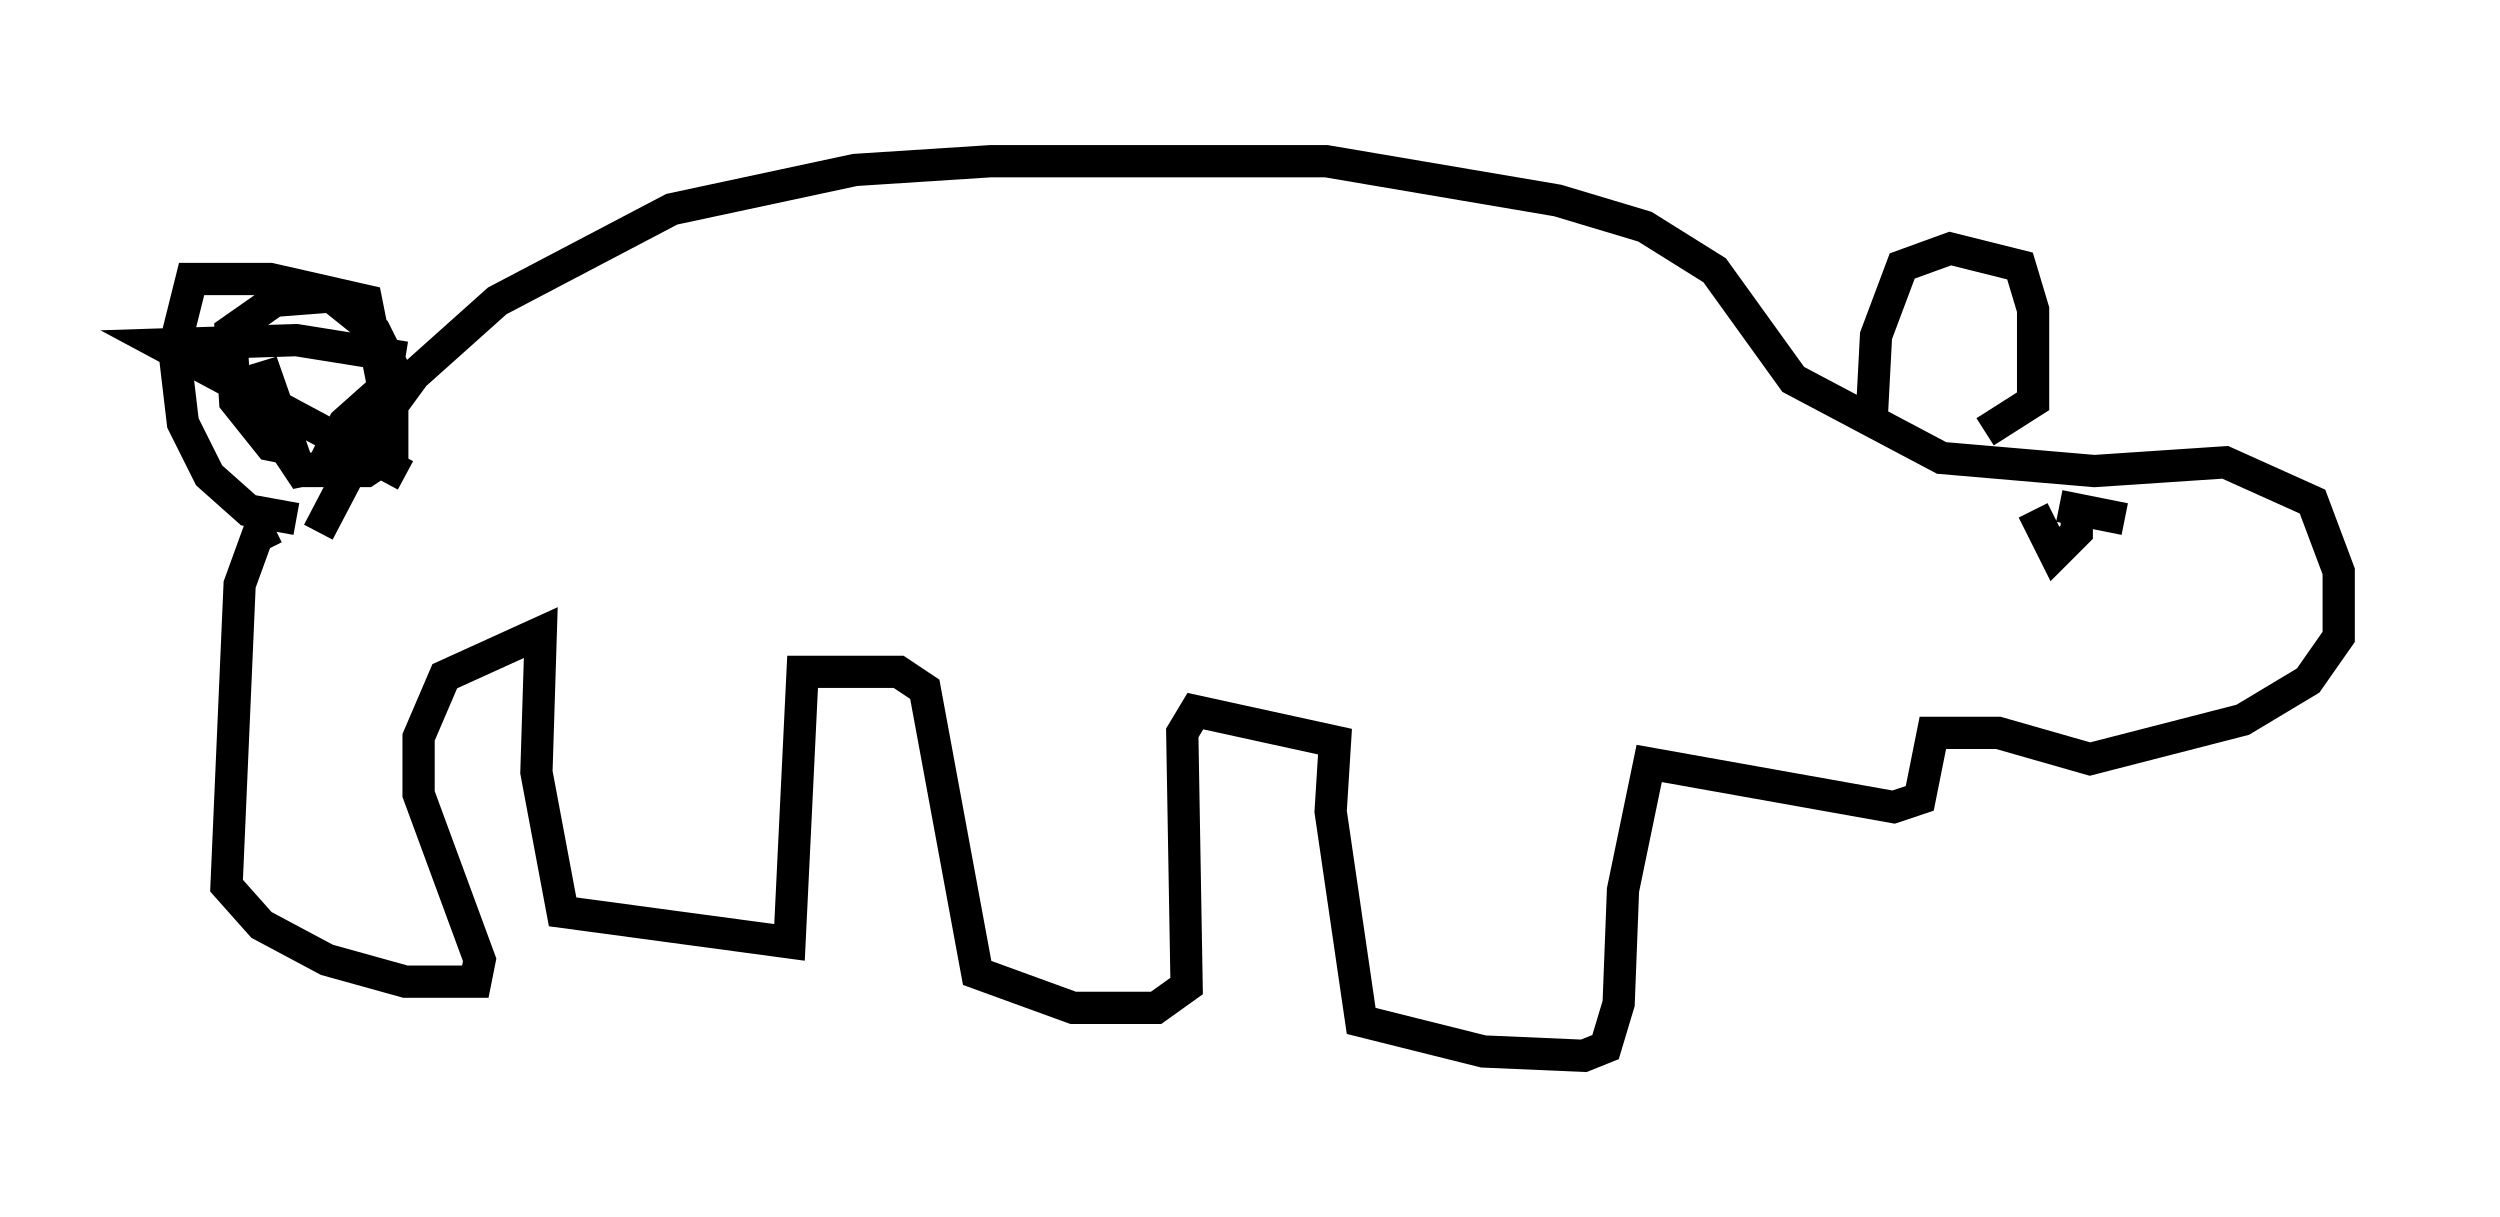 <?xml version="1.0" encoding="utf-8" ?>
<svg baseProfile="full" height="37.74" version="1.1" width="77.523" xmlns="http://www.w3.org/2000/svg" xmlns:ev="http://www.w3.org/2001/xml-events" xmlns:xlink="http://www.w3.org/1999/xlink"><defs /><rect fill="white" height="37.74" width="77.523" x="0" y="0" /><path d="M9.736, 17.855 m0.135, -1.353 l1.488, -2.842 1.488, -2.03 l2.571, -2.3 5.413, -2.842 l5.683, -1.218 4.195, -0.271 l10.419, 0.0 7.172, 1.218 l2.706, 0.812 2.165, 1.353 l2.436, 3.383 4.601, 2.436 l4.736, 0.406 4.059, -0.271 l2.706, 1.218 0.812, 2.165 l0.0, 2.03 -0.947, 1.353 l-2.03, 1.218 -4.736, 1.218 l-2.842, -0.812 -2.03, 0.0 l-0.406, 2.03 -0.812, 0.271 l-7.578, -1.353 -0.812, 3.924 l-0.135, 3.518 -0.406, 1.353 l-0.677, 0.271 -3.112, -0.135 l-3.789, -0.947 -0.947, -6.495 l0.135, -2.165 -4.33, -0.947 l-0.406, 0.677 0.135, 7.848 l-0.947, 0.677 -2.571, 0.0 l-2.977, -1.083 -1.624, -8.796 l-0.812, -0.541 -2.977, 0.0 l-0.406, 8.39 -7.036, -0.947 l-0.812, -4.33 0.135, -4.33 l-2.977, 1.353 -0.812, 1.894 l0.0, 1.759 1.894, 5.142 l-0.135, 0.677 -2.165, 0.0 l-2.436, -0.677 -2.03, -1.083 l-1.083, -1.218 0.406, -9.337 l0.541, -1.488 0.541, -0.271 m49.526, -3.383 l0.135, -2.571 0.812, -2.165 l1.488, -0.541 2.165, 0.541 l0.406, 1.353 0.0, 2.842 l-1.488, 0.947 m2.3, 2.3 l2.03, 0.406 m-2.842, -0.271 l0.677, 1.353 0.677, -0.677 l0.0, -0.677 m-51.826, -4.736 l-3.383, -0.541 -4.195, 0.135 l7.578, 4.059 m-3.383, 1.353 l-1.488, -0.271 -1.218, -1.083 l-0.812, -1.624 -0.271, -2.3 l0.541, -2.165 2.436, 0.0 l2.977, 0.677 0.541, 2.706 l-1.218, 1.083 -0.677, 1.353 l-0.677, 0.135 -0.541, -0.812 l-0.677, -2.571 0.947, 2.706 l-0.677, -0.135 -1.083, -1.353 l-0.135, -2.165 1.353, -0.947 l1.759, -0.135 1.353, 1.083 l0.541, 1.083 0.0, 2.706 l-0.812, 0.541 -2.165, 0.0 " fill="none" stroke="black" stroke-width="1" /></svg>